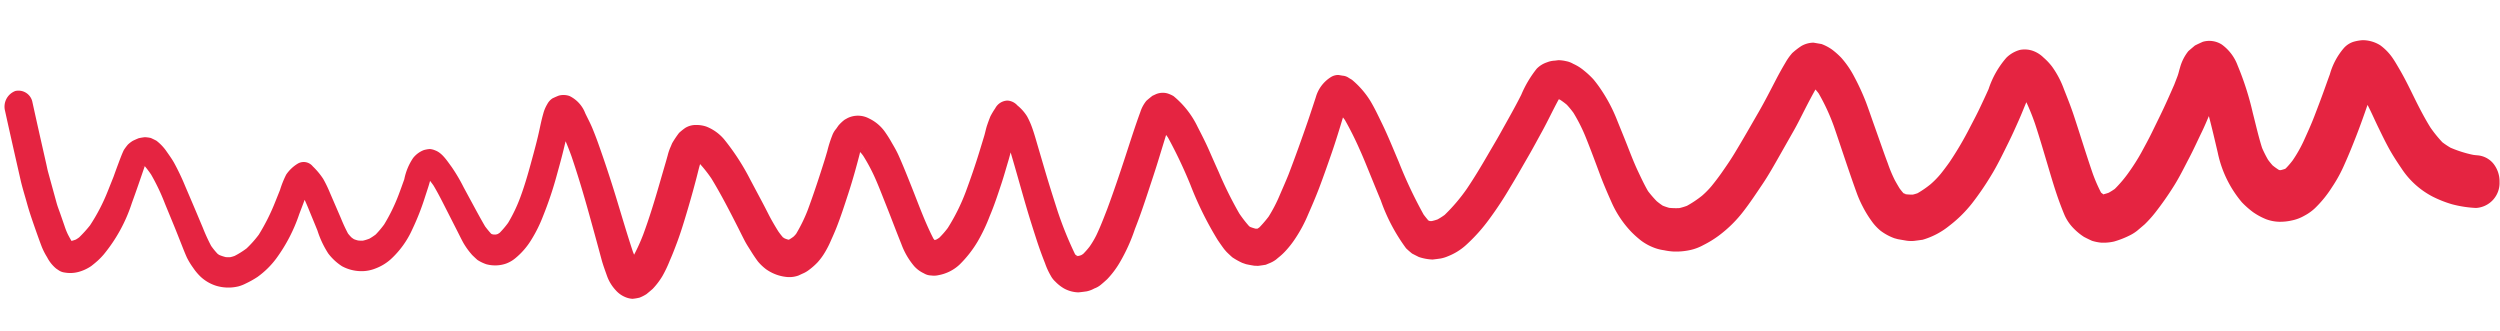 <svg xmlns="http://www.w3.org/2000/svg" width="261.86" height="34.699" viewBox="0 0 261.86 34.699" class="bake-talent-contact__big-text-underline">
    <path d="M326.086,293.369a8.593,8.593,0,0,1-.854-.55,13.031,13.031,0,0,1-1.285-1.534c-.536-.833-1.016-1.7-1.482-2.587-.6-1.155-1.17-2.322-1.842-3.427-.262-.428-.515-.862-.81-1.264a5.515,5.515,0,0,0-1.267-1.239,3.515,3.515,0,0,0-1.845-.5,4.635,4.635,0,0,0-.929.176,2.287,2.287,0,0,0-1.023.68,7.189,7.189,0,0,0-1.421,2.773c-.2.571-.393,1.148-.589,1.721-.308.906-.634,1.8-.961,2.7s-.709,1.769-1.087,2.643a14.1,14.1,0,0,1-1.1,2.012,8.535,8.535,0,0,1-.716.86l-.08.054c-.148.052-.294.1-.444.134-.037,0-.074,0-.112,0s-.07-.021-.106-.033a7.188,7.188,0,0,1-.636-.442c-.176-.19-.338-.383-.494-.588a12.229,12.229,0,0,1-.644-1.229c-.4-1.192-.7-2.434-1.034-3.648a30.319,30.319,0,0,0-1.67-4.936,4.714,4.714,0,0,0-1.711-2.179,2.443,2.443,0,0,0-1.981-.243c-.273.129-.543.26-.813.4-.228.2-.454.395-.68.6a4.732,4.732,0,0,0-.849,1.759c-.091.3-.141.6-.247.892l-.329.9c-.454,1.083-.906,2.16-1.4,3.217-.283.607-.568,1.216-.852,1.822-.345.738-.727,1.459-1.1,2.175a21.292,21.292,0,0,1-1.192,1.955,13.152,13.152,0,0,1-1.49,1.841c-.206.149-.413.284-.629.41a5.288,5.288,0,0,1-.533.171h-.025c-.077-.048-.153-.1-.229-.155l-.024-.028a15.941,15.941,0,0,1-.958-2.135c-.7-1.94-1.337-3.909-2.018-5.857-.323-.928-.7-1.825-1.076-2.727a9.781,9.781,0,0,0-1.286-2.361,6.343,6.343,0,0,0-.924-.949,3.048,3.048,0,0,0-1.108-.676,2.6,2.6,0,0,0-1.392-.074,3.248,3.248,0,0,0-1.382.833,9.472,9.472,0,0,0-1.807,3.31c-.3.711-.618,1.41-.935,2.11-.293.645-.616,1.272-.93,1.9a35.1,35.1,0,0,1-2.107,3.732c-.289.419-.585.831-.895,1.231a9.17,9.17,0,0,1-1.038,1.1,10.379,10.379,0,0,1-1.352.967,4.812,4.812,0,0,1-.5.156,5.552,5.552,0,0,1-.611-.017,3.544,3.544,0,0,1-.346-.106l-.022-.015a6.5,6.5,0,0,1-.416-.5c-.173-.276-.342-.553-.505-.839a14.182,14.182,0,0,1-.765-1.746c-.159-.4-.311-.793-.461-1.195-.39-1.043-.776-2.089-1.169-3.131-.251-.683-.5-1.363-.764-2.038a24.555,24.555,0,0,0-1.289-2.678,9.7,9.7,0,0,0-1.383-1.941,8.111,8.111,0,0,0-.975-.837,4.8,4.8,0,0,0-1.116-.564l-.839-.129a2.591,2.591,0,0,0-1.287.385,7.689,7.689,0,0,0-.94.76l-.2.252a6.134,6.134,0,0,0-.48.751c-.337.587-.659,1.19-.962,1.8-.571,1.144-1.133,2.3-1.751,3.412l-1.183,2.135q-.63,1.134-1.28,2.251c-.424.729-.891,1.424-1.358,2.118-.314.454-.635.895-.975,1.325a8.915,8.915,0,0,1-.978,1.03,11.107,11.107,0,0,1-1.568,1.09,6.468,6.468,0,0,1-.782.251,6.692,6.692,0,0,1-1.078-.007,5.887,5.887,0,0,1-.682-.219,7.389,7.389,0,0,1-.631-.453,11.691,11.691,0,0,1-.928-1.036c-.41-.676-.754-1.391-1.11-2.109-.433-.881-.8-1.8-1.177-2.713s-.767-1.808-1.148-2.716a16.418,16.418,0,0,0-1.63-2.96,12.539,12.539,0,0,0-.85-1.108,8.756,8.756,0,0,0-1.009-.909,4.773,4.773,0,0,0-1.144-.689,2.307,2.307,0,0,0-.752-.265,3.72,3.72,0,0,0-.809-.086c-.116.017-.232.033-.351.052a2.466,2.466,0,0,0-.814.185,2.681,2.681,0,0,0-1.083.694,11.648,11.648,0,0,0-1.573,2.76c-.661,1.376-1.4,2.705-2.112,4.045-.429.8-.886,1.588-1.328,2.382-.667,1.195-1.352,2.378-2.091,3.515a18.559,18.559,0,0,1-2.279,2.773,7.365,7.365,0,0,1-.727.48,4.879,4.879,0,0,1-.61.187c-.056,0-.11,0-.166,0s-.113-.031-.169-.05l-.028-.021c-.174-.192-.337-.389-.5-.6a46.784,46.784,0,0,1-2.7-5.48c-.6-1.343-1.169-2.7-1.833-4.007-.4-.786-.785-1.576-1.249-2.318a9.142,9.142,0,0,0-1.964-2.18c-.1-.06-.208-.119-.311-.177a1.278,1.278,0,0,0-.676-.234c-.143-.023-.285-.045-.429-.067a1.465,1.465,0,0,0-.816.252,3.648,3.648,0,0,0-1.517,2.113c-.261.841-.519,1.683-.79,2.52-.616,1.89-1.254,3.767-1.931,5.629-.277.723-.578,1.432-.872,2.146a15.414,15.414,0,0,1-1.135,2.292,12.432,12.432,0,0,1-.942,1.14c-.067.052-.138.1-.21.147l-.01,0H201.1a4.259,4.259,0,0,1-.562-.172c-.039-.025-.078-.051-.116-.079a12.872,12.872,0,0,1-1.045-1.305,40.823,40.823,0,0,1-2.213-4.271q-.532-1.131-1.053-2.269c-.386-.841-.822-1.652-1.255-2.462a9.432,9.432,0,0,0-2.57-3.169,2.9,2.9,0,0,0-.668-.282,1.854,1.854,0,0,0-1.17.1c-.126.062-.254.123-.381.185-.21.171-.418.348-.621.532a3.575,3.575,0,0,0-.609,1.175c-.542,1.556-1.013,3.14-1.5,4.72-.569,1.846-1.161,3.7-1.8,5.514q-.243.656-.486,1.312c.042-.113.083-.226.125-.34-.227.607-.464,1.2-.73,1.788a9.076,9.076,0,0,1-.691,1.206,7.918,7.918,0,0,1-.656.771c-.065.046-.132.09-.2.131a2.567,2.567,0,0,1-.283.089l-.12,0-.034-.01c-.056-.036-.111-.074-.166-.114l-.043-.048a38.084,38.084,0,0,1-1.916-4.517c-.451-1.33-.9-2.659-1.322-4q-.4-1.28-.8-2.562c-.223-.709-.429-1.427-.692-2.117a8.061,8.061,0,0,0-.543-1.159,4.608,4.608,0,0,0-1.029-1.122,1.521,1.521,0,0,0-1.045-.494,1.505,1.505,0,0,0-1.276.837,7.9,7.9,0,0,0-.488.844c-.112.29-.215.585-.311.883-.128.378-.193.789-.3,1.173q-.233.817-.468,1.633c-.412,1.438-.879,2.866-1.371,4.268a20.724,20.724,0,0,1-1.813,3.807,9.009,9.009,0,0,1-.873,1.037,3.1,3.1,0,0,1-.3.193c-.06.022-.119.044-.18.062l0,0c-.048-.05-.093-.1-.137-.156-.911-1.7-1.609-3.548-2.361-5.345-.468-1.119-.933-2.238-1.447-3.332-.206-.435-.451-.842-.7-1.25a12.3,12.3,0,0,0-.683-1.059,4.311,4.311,0,0,0-1.777-1.482,2.477,2.477,0,0,0-2.225,0c-.107.063-.215.124-.32.186a4.289,4.289,0,0,0-.622.606c-.08.119-.161.236-.24.356a2.257,2.257,0,0,0-.407.724,12.6,12.6,0,0,0-.485,1.634c-.09.32-.176.644-.27.96-.524,1.767-1.069,3.527-1.678,5.258a16.587,16.587,0,0,1-1.167,2.494,3.618,3.618,0,0,1-.258.291,4.382,4.382,0,0,1-.461.319l-.043.012h-.053a2.806,2.806,0,0,1-.378-.123,2.3,2.3,0,0,1-.194-.125,7.242,7.242,0,0,1-.487-.606c-.369-.572-.723-1.149-1.047-1.759-.23-.432-.458-.862-.694-1.289q-.658-1.186-1.316-2.376a24.217,24.217,0,0,0-2.778-4.114,4.7,4.7,0,0,0-1.881-1.3,3.229,3.229,0,0,0-1.08-.151,2.11,2.11,0,0,0-1.137.332,6.884,6.884,0,0,0-.628.524,10.657,10.657,0,0,0-.711,1.1c-.053.13-.1.261-.157.393a5.077,5.077,0,0,0-.289.9c-.057.21-.108.419-.166.628-.207.762-.416,1.52-.621,2.282-.493,1.824-1.012,3.643-1.634,5.416a20.314,20.314,0,0,1-.916,2.121c-.046-.108-.092-.218-.137-.327-.65-1.856-1.236-3.745-1.843-5.62q-.941-2.9-2.013-5.746c-.186-.492-.386-.978-.592-1.459-.232-.538-.517-1.045-.778-1.564a3.318,3.318,0,0,0-1.688-1.79,1.933,1.933,0,0,0-1.117-.021c-.221.09-.441.193-.656.3a1.609,1.609,0,0,0-.532.608,3.8,3.8,0,0,0-.414,1.041c-.158.581-.268,1.182-.387,1.776-.16.8-.352,1.587-.549,2.374-.395,1.565-.784,3.128-1.319,4.639a15.961,15.961,0,0,1-1.226,2.678,9.472,9.472,0,0,1-.851,1.042,2.5,2.5,0,0,1-.211.142,1.939,1.939,0,0,1-.19.057,2.2,2.2,0,0,1-.3,0l-.153-.041-.065-.045c-.22-.239-.426-.477-.625-.735-.5-.819-.973-1.668-1.447-2.508-.295-.52-.586-1.04-.88-1.562a17.731,17.731,0,0,0-1.286-2.1c-.482-.627-1.017-1.456-1.749-1.706a1.7,1.7,0,0,0-.584-.137,3.187,3.187,0,0,0-.624.126,2.644,2.644,0,0,0-1.1.849,6.075,6.075,0,0,0-.882,2.235c-.187.549-.37,1.1-.567,1.643a18.721,18.721,0,0,1-1.464,3.131,10.059,10.059,0,0,1-.865,1.063,6.035,6.035,0,0,1-.651.446,4.535,4.535,0,0,1-.67.219,3.023,3.023,0,0,1-.513-.007,2.818,2.818,0,0,1-.43-.128,2.613,2.613,0,0,1-.274-.185,4.689,4.689,0,0,1-.365-.4,16.75,16.75,0,0,1-.767-1.585q-.275-.609-.55-1.216-.322-.711-.642-1.419a12.964,12.964,0,0,0-.732-1.453,7.465,7.465,0,0,0-1.112-1.291,1.222,1.222,0,0,0-1.62-.239,3.9,3.9,0,0,0-1.153,1.145,10.091,10.091,0,0,0-.618,1.615c-.154.406-.31.813-.465,1.218a21.506,21.506,0,0,1-1.681,3.509,11.374,11.374,0,0,1-1.254,1.458,8.842,8.842,0,0,1-1.227.8,3.031,3.031,0,0,1-.473.147,3.067,3.067,0,0,1-.464,0,4.5,4.5,0,0,1-.7-.219l-.162-.112a7.44,7.44,0,0,1-.689-.818,18.8,18.8,0,0,1-.9-1.882q-.369-.835-.736-1.669c-.395-.891-.793-1.778-1.191-2.667a24.522,24.522,0,0,0-1.208-2.428c-.261-.445-.581-.859-.878-1.273a4.935,4.935,0,0,0-1.01-1q-.289-.144-.583-.272a3.649,3.649,0,0,0-.622-.072,5.447,5.447,0,0,0-.652.118q-.308.131-.608.282a3.127,3.127,0,0,0-.513.409,5.586,5.586,0,0,0-.413.576c-.216.472-.381.963-.56,1.453.046-.122.09-.242.136-.364-.21.567-.407,1.138-.6,1.712l-.575,1.513a19.657,19.657,0,0,1-1.807,3.632,13.135,13.135,0,0,1-1.12,1.279,3.338,3.338,0,0,1-.344.234,4.236,4.236,0,0,1-.447.149c-.132-.213-.257-.432-.38-.658a6.947,6.947,0,0,1-.379-.906q-.233-.637-.467-1.274c-.14-.379-.3-.756-.412-1.148q-.464-1.581-.927-3.161c-.083-.28-.142-.573-.211-.857q-.256-1.046-.512-2.093-.527-2.157-1.04-4.317a1.487,1.487,0,0,0-1.827-1.185,1.756,1.756,0,0,0-1.037,2.087c.569,2.4,1.157,4.791,1.743,7.184.207.846.488,1.674.733,2.507.267.907.59,1.776.915,2.66.223.6.447,1.2.683,1.789a6.9,6.9,0,0,0,.593,1.121,3.763,3.763,0,0,0,.973,1.177l.256.166a1.413,1.413,0,0,0,.642.229,3.354,3.354,0,0,0,1.434-.085,4.43,4.43,0,0,0,1.34-.647c.22-.176.433-.359.643-.551a7.447,7.447,0,0,0,.644-.689,16.425,16.425,0,0,0,2.847-5.425c.442-1.273.854-2.551,1.267-3.834l.021-.05a10.618,10.618,0,0,1,.676.867,21.67,21.67,0,0,1,1.507,3.037q.482,1.114.962,2.229c.277.639.539,1.284.809,1.928.2.485.4.973.625,1.45a7.56,7.56,0,0,0,.666,1.047,5.639,5.639,0,0,0,.783.907,4.256,4.256,0,0,0,1.651.931,4.441,4.441,0,0,0,2.358.02,3.945,3.945,0,0,0,.759-.315,9.876,9.876,0,0,0,1.2-.7,8.956,8.956,0,0,0,1.932-1.964,17.068,17.068,0,0,0,2.334-4.7q.211-.582.42-1.163c.04-.112.077-.223.114-.335.276.558.513,1.142.763,1.718q.319.733.634,1.472a9.97,9.97,0,0,0,1.174,2.388,5.612,5.612,0,0,0,1.454,1.305,4.259,4.259,0,0,0,1.972.487,3.847,3.847,0,0,0,1.489-.284,5.1,5.1,0,0,0,1.623-1,9.543,9.543,0,0,0,2.22-3.186,25.875,25.875,0,0,0,1.24-3.3c.118-.381.234-.764.352-1.148.067-.218.125-.439.182-.66q.179.226.353.458c.556.889,1.039,1.835,1.537,2.769l1,1.885c.237.445.465.9.714,1.334a7.914,7.914,0,0,0,.671.941l.261.3c.185.173.373.344.565.51a4.146,4.146,0,0,0,.944.436,3.613,3.613,0,0,0,1.049.1,3.449,3.449,0,0,0,1.011-.206,3.293,3.293,0,0,0,.986-.6,7.613,7.613,0,0,0,1.6-1.911,14.562,14.562,0,0,0,1.208-2.541,38.219,38.219,0,0,0,1.374-4.35c.191-.746.388-1.489.562-2.241.1-.423.191-.848.286-1.273.233.516.446,1.043.649,1.578.7,1.954,1.332,3.944,1.924,5.944q.435,1.466.863,2.933.27.93.537,1.859c.171.592.4,1.165.611,1.737a4.34,4.34,0,0,0,.917,1.447,2.717,2.717,0,0,0,1.04.72,2.319,2.319,0,0,0,.738.162,4.661,4.661,0,0,0,.751-.139,4.3,4.3,0,0,0,.712-.378c.213-.18.425-.365.634-.553a7.657,7.657,0,0,0,1.005-1.37,12.993,12.993,0,0,0,.746-1.64c.267-.62.494-1.26.723-1.9.255-.716.477-1.443.689-2.176.308-1.066.6-2.128.877-3.2.108-.429.218-.859.323-1.289.131-.523.24-1.063.385-1.584a13.539,13.539,0,0,1,1.217,1.5c1.043,1.648,1.978,3.4,2.9,5.14.237.451.466.9.71,1.347.207.375.454.727.683,1.085s.468.695.719,1.025a5.2,5.2,0,0,0,.87.8,4.635,4.635,0,0,0,1.075.541,4.5,4.5,0,0,0,1.186.236,2.828,2.828,0,0,0,1.137-.178l.411-.2a2.839,2.839,0,0,0,.659-.389,7,7,0,0,0,.922-.84,6.64,6.64,0,0,0,.775-1.111,9.85,9.85,0,0,0,.6-1.252c.189-.431.367-.861.533-1.3.442-1.178.809-2.392,1.18-3.6.441-1.432.816-2.883,1.165-4.347a4.127,4.127,0,0,1,.33.393,18.481,18.481,0,0,1,1.2,2.139c.265.558.511,1.131.747,1.7.327.788.658,1.573.981,2.363.4.986.8,1.974,1.214,2.955a7.647,7.647,0,0,0,1.392,2.31,3.123,3.123,0,0,0,1.025.726,1.5,1.5,0,0,0,.759.21,2.1,2.1,0,0,0,.8-.051,4.355,4.355,0,0,0,2.151-1.131,11.8,11.8,0,0,0,1.876-2.484,18.067,18.067,0,0,0,1.2-2.645c.455-1.121.816-2.288,1.178-3.449.244-.783.451-1.585.675-2.375.084-.293.155-.592.228-.891.622,1.959,1.194,3.94,1.809,5.9.333,1.062.689,2.11,1.048,3.16q.431,1.258.942,2.48a7.179,7.179,0,0,0,.613,1.285,2.339,2.339,0,0,0,.5.627,4.184,4.184,0,0,0,.91.693,3.3,3.3,0,0,0,1.528.389c.284-.033.569-.074.851-.12a2.767,2.767,0,0,0,.8-.315,2.28,2.28,0,0,0,.686-.408c.221-.188.436-.385.647-.587a9.4,9.4,0,0,0,1.3-1.795,18.464,18.464,0,0,0,1.518-3.517c.49-1.3.916-2.634,1.33-3.97.318-1.025.644-2.045.943-3.079.275-.949.547-1.9.823-2.85.067.088.134.176.2.267a48.494,48.494,0,0,1,2.429,4.9,35.689,35.689,0,0,0,2.969,5.753c.227.32.453.636.693.944.084.094.168.19.254.283.2.189.4.371.608.55a7.5,7.5,0,0,0,1.049.563c.131.043.262.085.393.129q.428.087.86.146l.4.011q.412-.057.82-.134c.107-.049.217-.1.324-.143a3.029,3.029,0,0,0,.723-.407c.1-.087.2-.175.3-.26a6.072,6.072,0,0,0,.637-.606,9.991,9.991,0,0,0,1.051-1.381,14.722,14.722,0,0,0,1.308-2.554c.385-.915.76-1.834,1.1-2.772.437-1.219.846-2.45,1.249-3.683s.768-2.5,1.121-3.755c.071.086.141.175.21.266a33.754,33.754,0,0,1,1.568,3c.393.823.749,1.673,1.11,2.515.406.948.811,1.9,1.223,2.842a18.992,18.992,0,0,0,2.732,4.969q.309.285.636.539c.238.117.477.234.715.348a5.148,5.148,0,0,0,1.449.242c.282-.037.565-.079.846-.125a3.62,3.62,0,0,0,.757-.249,6.16,6.16,0,0,0,1.817-1.156,17.905,17.905,0,0,0,2.469-2.847,37.485,37.485,0,0,0,2.126-3.361c.646-1.1,1.252-2.224,1.874-3.34.454-.819.881-1.656,1.322-2.488.6-1.13,1.119-2.309,1.715-3.439h0c.043.013.086.027.128.042a7.432,7.432,0,0,1,.72.514,9.376,9.376,0,0,1,.709.832,17.523,17.523,0,0,1,1.378,2.649c.509,1.209.991,2.438,1.47,3.665.41,1.052.875,2.071,1.349,3.089a10.812,10.812,0,0,0,2.088,2.977,10.694,10.694,0,0,0,1.049.9,5.585,5.585,0,0,0,1.565.777,4.8,4.8,0,0,0,.855.178,6.313,6.313,0,0,0,.969.114,6.939,6.939,0,0,0,1.813-.2,5.162,5.162,0,0,0,1.309-.531,10.788,10.788,0,0,0,1.59-1.012,13.134,13.134,0,0,0,2.587-2.655c.664-.891,1.272-1.849,1.882-2.786.651-1,1.225-2.07,1.8-3.124q.695-1.273,1.39-2.548c.411-.751.779-1.539,1.159-2.313.339-.693.685-1.378,1.049-2.051.115.126.226.257.335.395a21.184,21.184,0,0,1,1.677,3.475c.847,2.331,1.646,4.687,2.534,7a11.178,11.178,0,0,0,.6,1.284,11.485,11.485,0,0,0,.983,1.546,5.165,5.165,0,0,0,.944.979,5.529,5.529,0,0,0,1.459.757l.365.093c.314.049.625.1.939.145a3.777,3.777,0,0,0,.744.007q.457-.065.914-.138a7.949,7.949,0,0,0,2.749-1.5,13.35,13.35,0,0,0,2.336-2.374,29.857,29.857,0,0,0,1.906-2.872c.7-1.173,1.275-2.434,1.864-3.677.353-.746.677-1.508,1-2.269.267-.622.5-1.265.757-1.894a23.3,23.3,0,0,1,.948,2.243c.467,1.335.888,2.692,1.317,4.045.474,1.5.932,3,1.511,4.449.143.358.289.713.446,1.063a4.717,4.717,0,0,0,.993,1.368,6.113,6.113,0,0,0,1.059.832c.283.141.569.277.857.4a5.037,5.037,0,0,0,.917.171,4.9,4.9,0,0,0,1.388-.141,9.524,9.524,0,0,0,1.739-.728,4.306,4.306,0,0,0,.671-.455q.381-.333.758-.667a12.421,12.421,0,0,0,1.1-1.268,32.878,32.878,0,0,0,1.853-2.736c.589-.959,1.075-2,1.585-3.016.457-.908.863-1.854,1.294-2.779.251-.539.474-1.1.7-1.655.353,1.258.672,2.531.992,3.8a11.768,11.768,0,0,0,2.619,5.17,9.115,9.115,0,0,0,1.195,1.018,6.929,6.929,0,0,0,1.371.712,4.206,4.206,0,0,0,1.377.243,5.487,5.487,0,0,0,1.341-.166,4.318,4.318,0,0,0,1.259-.5,5.078,5.078,0,0,0,1.115-.816,11.9,11.9,0,0,0,1.741-2.215,14.891,14.891,0,0,0,1.285-2.452c.432-1,.82-2.018,1.2-3.045.39-1.057.748-2.128,1.1-3.2l.052.095c.393.73.74,1.5,1.116,2.239s.761,1.506,1.18,2.234c.407.708.866,1.376,1.33,2.036a8.676,8.676,0,0,0,3.276,2.869,11.813,11.813,0,0,0,2.073.781,11.949,11.949,0,0,0,2.518.344,2.62,2.62,0,0,0,2.415-2.759,2.975,2.975,0,0,0-.707-1.949,2.4,2.4,0,0,0-1.707-.809c-.131-.011-.262-.023-.393-.038A12.26,12.26,0,0,1,326.086,293.369Zm-241.463,6-.232.113a1.657,1.657,0,0,1,.238-.118Zm66.927,6.317.121.059h0C151.632,305.73,151.591,305.71,151.551,305.689Zm7.7-9.234-.056-.027c.02.008.038.017.057.026Zm.194.4a2.259,2.259,0,0,1,.086-.235h0Zm.247-.537h0c.039-.062.082-.124.127-.184C159.772,296.2,159.731,296.257,159.69,296.318Zm22.739,10.81h0c-.021-.018-.041-.038-.062-.058Zm.042.04a2.591,2.591,0,0,1-.264.037l.26-.04-.018-.014h.006l.016.014.036-.006h.008l-.04.008.058.05Q182.5,307.195,182.47,307.168Zm.135.029.036-.018h0Zm.05-.022h0l.158-.076Q182.734,307.139,182.655,307.174Zm36.366-4.365.184.03,0,0C219.146,302.834,219.084,302.823,219.021,302.81Zm.211.036,0,0,.023,0h0Zm.03,0h0Zm49.789-3.644-.043-.025.052.026Zm.01,0,.011,0,.206.1A1.95,1.95,0,0,1,269.061,299.209Zm20.495-.462.054.026h0Zm.148.068-.026-.026.031.028Zm.043.04-.035-.032.008,0,.033.029Zm.037.035h.006l.106.095C289.859,298.953,289.822,298.922,289.785,298.89Z" transform="matrix(1, 0.017, -0.017, 1, -64.427, -283.444)" fill="#e52441"/>
</svg>